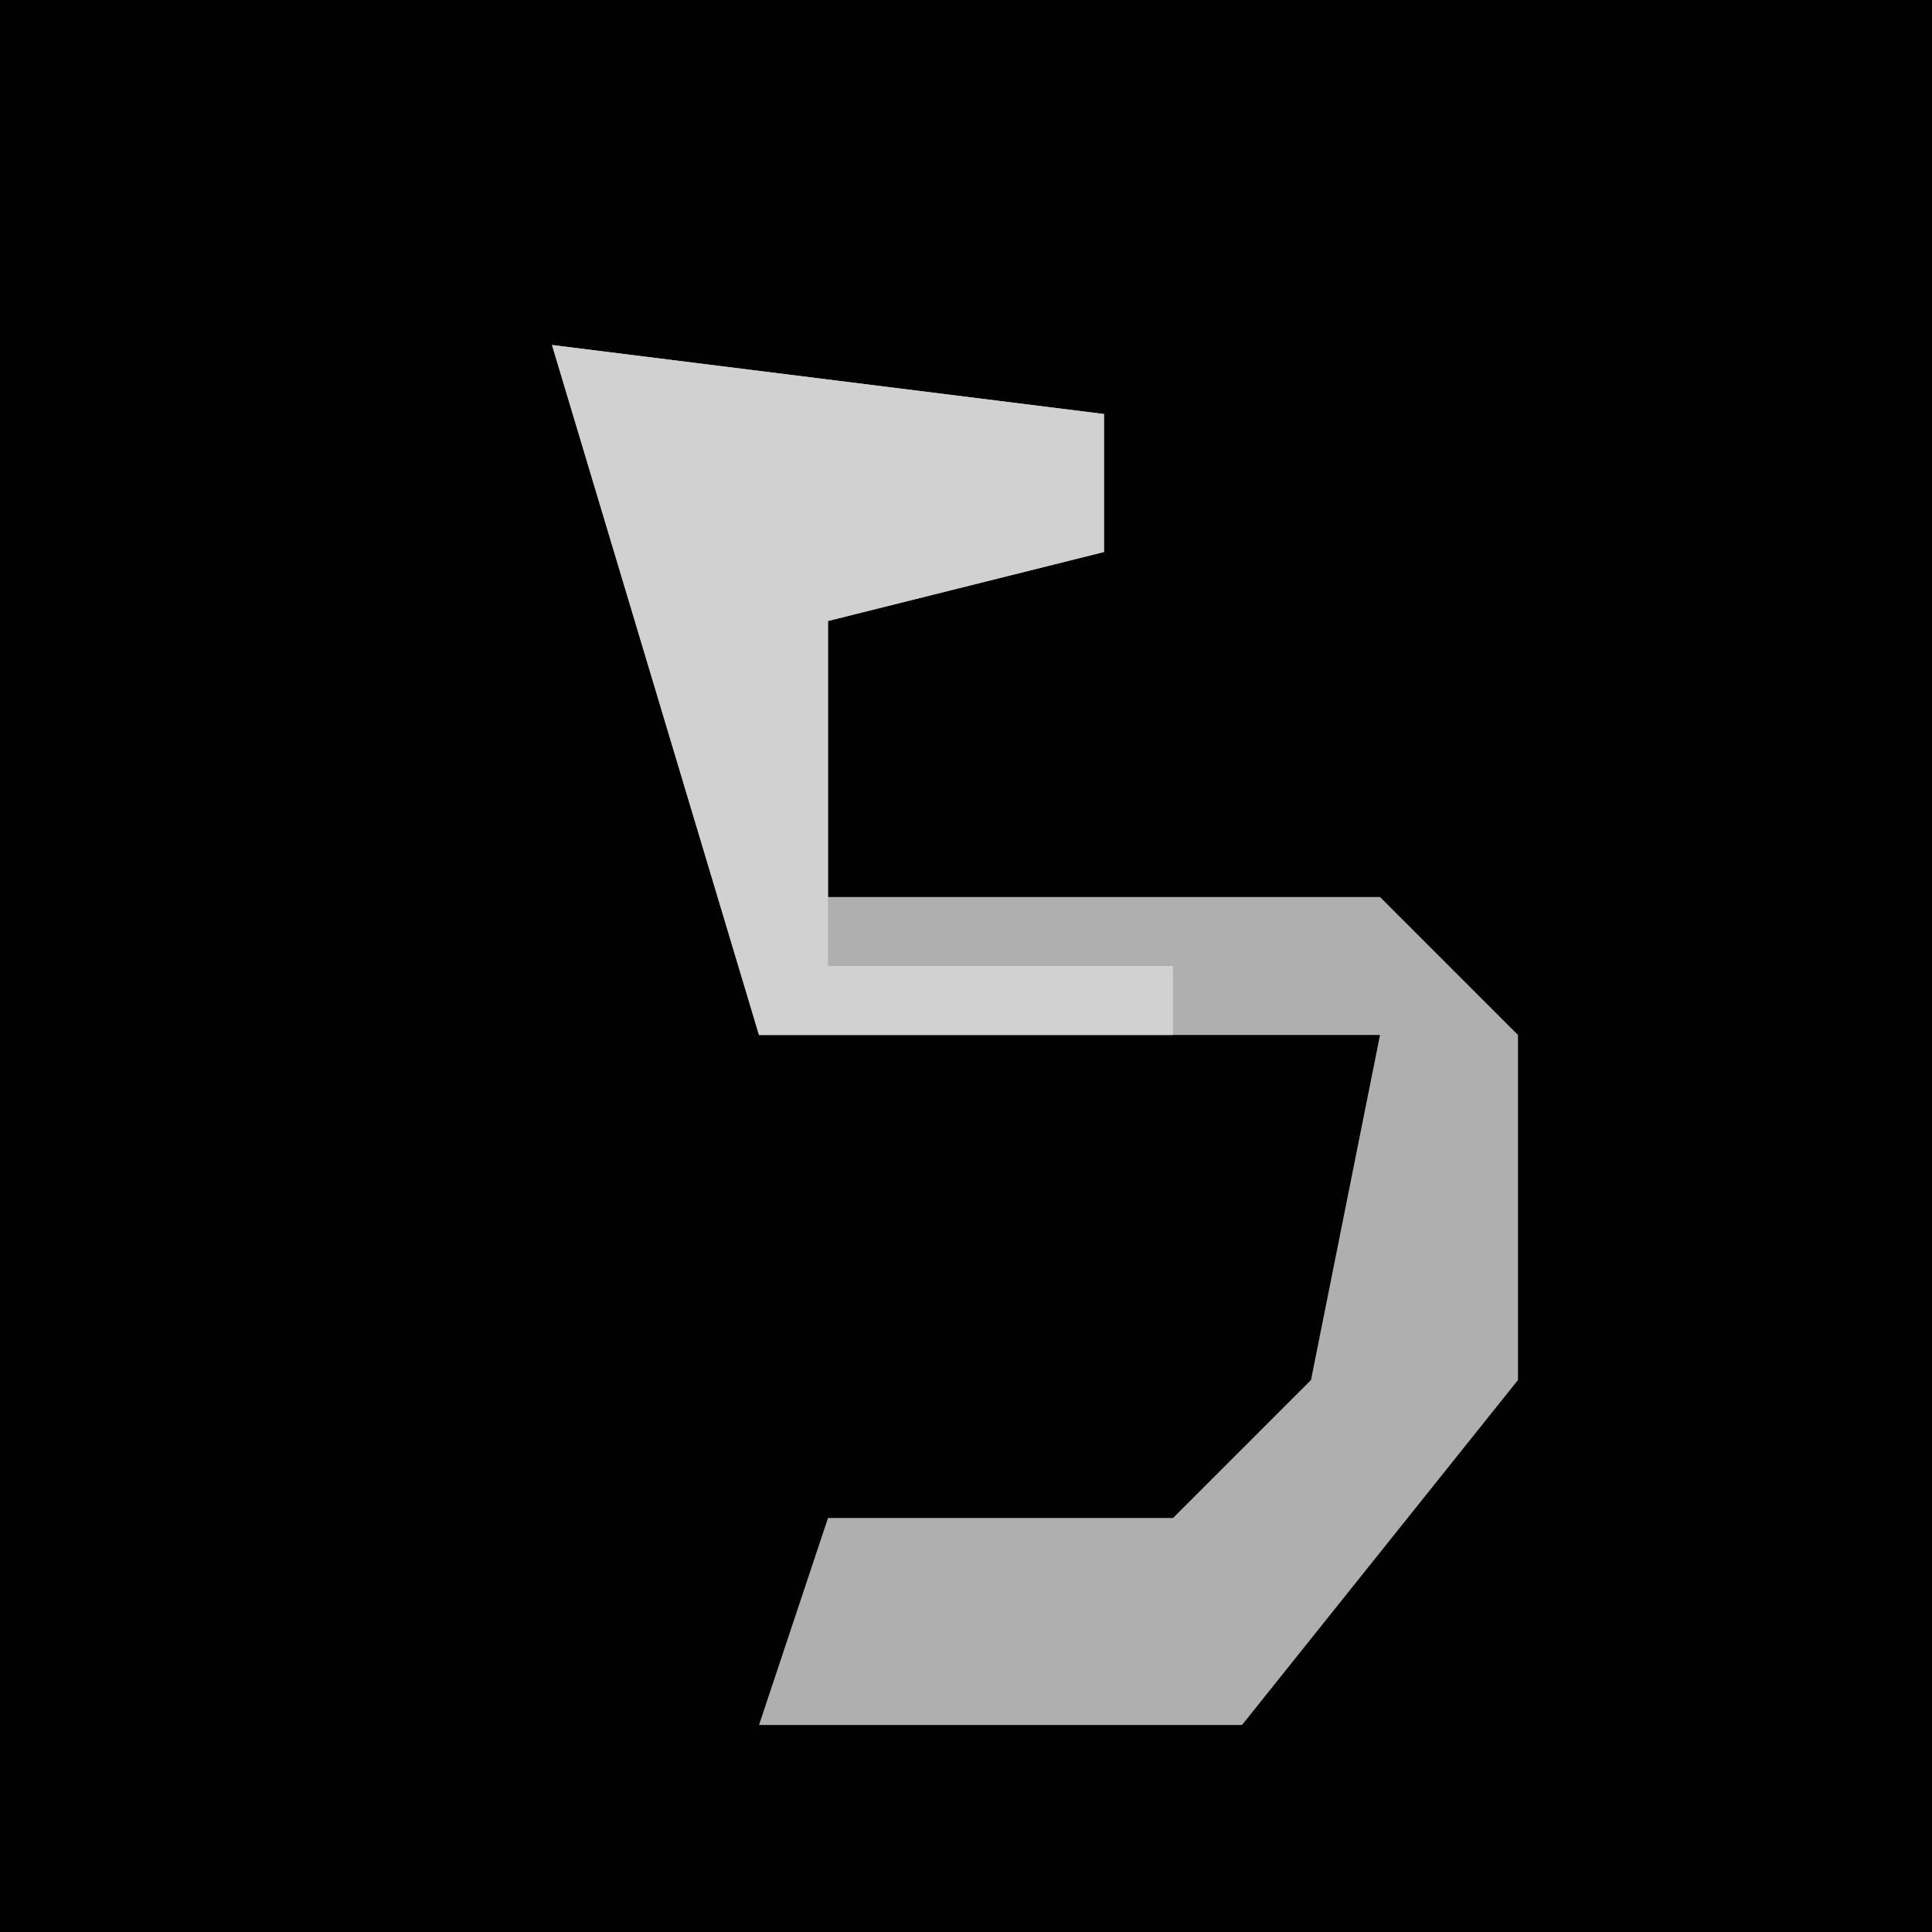 <?xml version="1.0" encoding="UTF-8"?>
<svg version="1.1" xmlns="http://www.w3.org/2000/svg" width="28" height="28">
<path d="M0,0 L28,0 L28,28 L0,28 Z " fill="#010101" transform="translate(0,0)"/>
<path d="M0,0 L8,1 L8,3 L4,4 L4,8 L12,8 L14,10 L14,15 L10,20 L3,20 L4,17 L9,17 L11,15 L12,10 L3,10 Z " fill="#AFAFAF" transform="translate(8,5)"/>
<path d="M0,0 L8,1 L8,3 L4,4 L4,9 L9,9 L9,10 L3,10 Z " fill="#D1D1D1" transform="translate(8,5)"/>
</svg>
